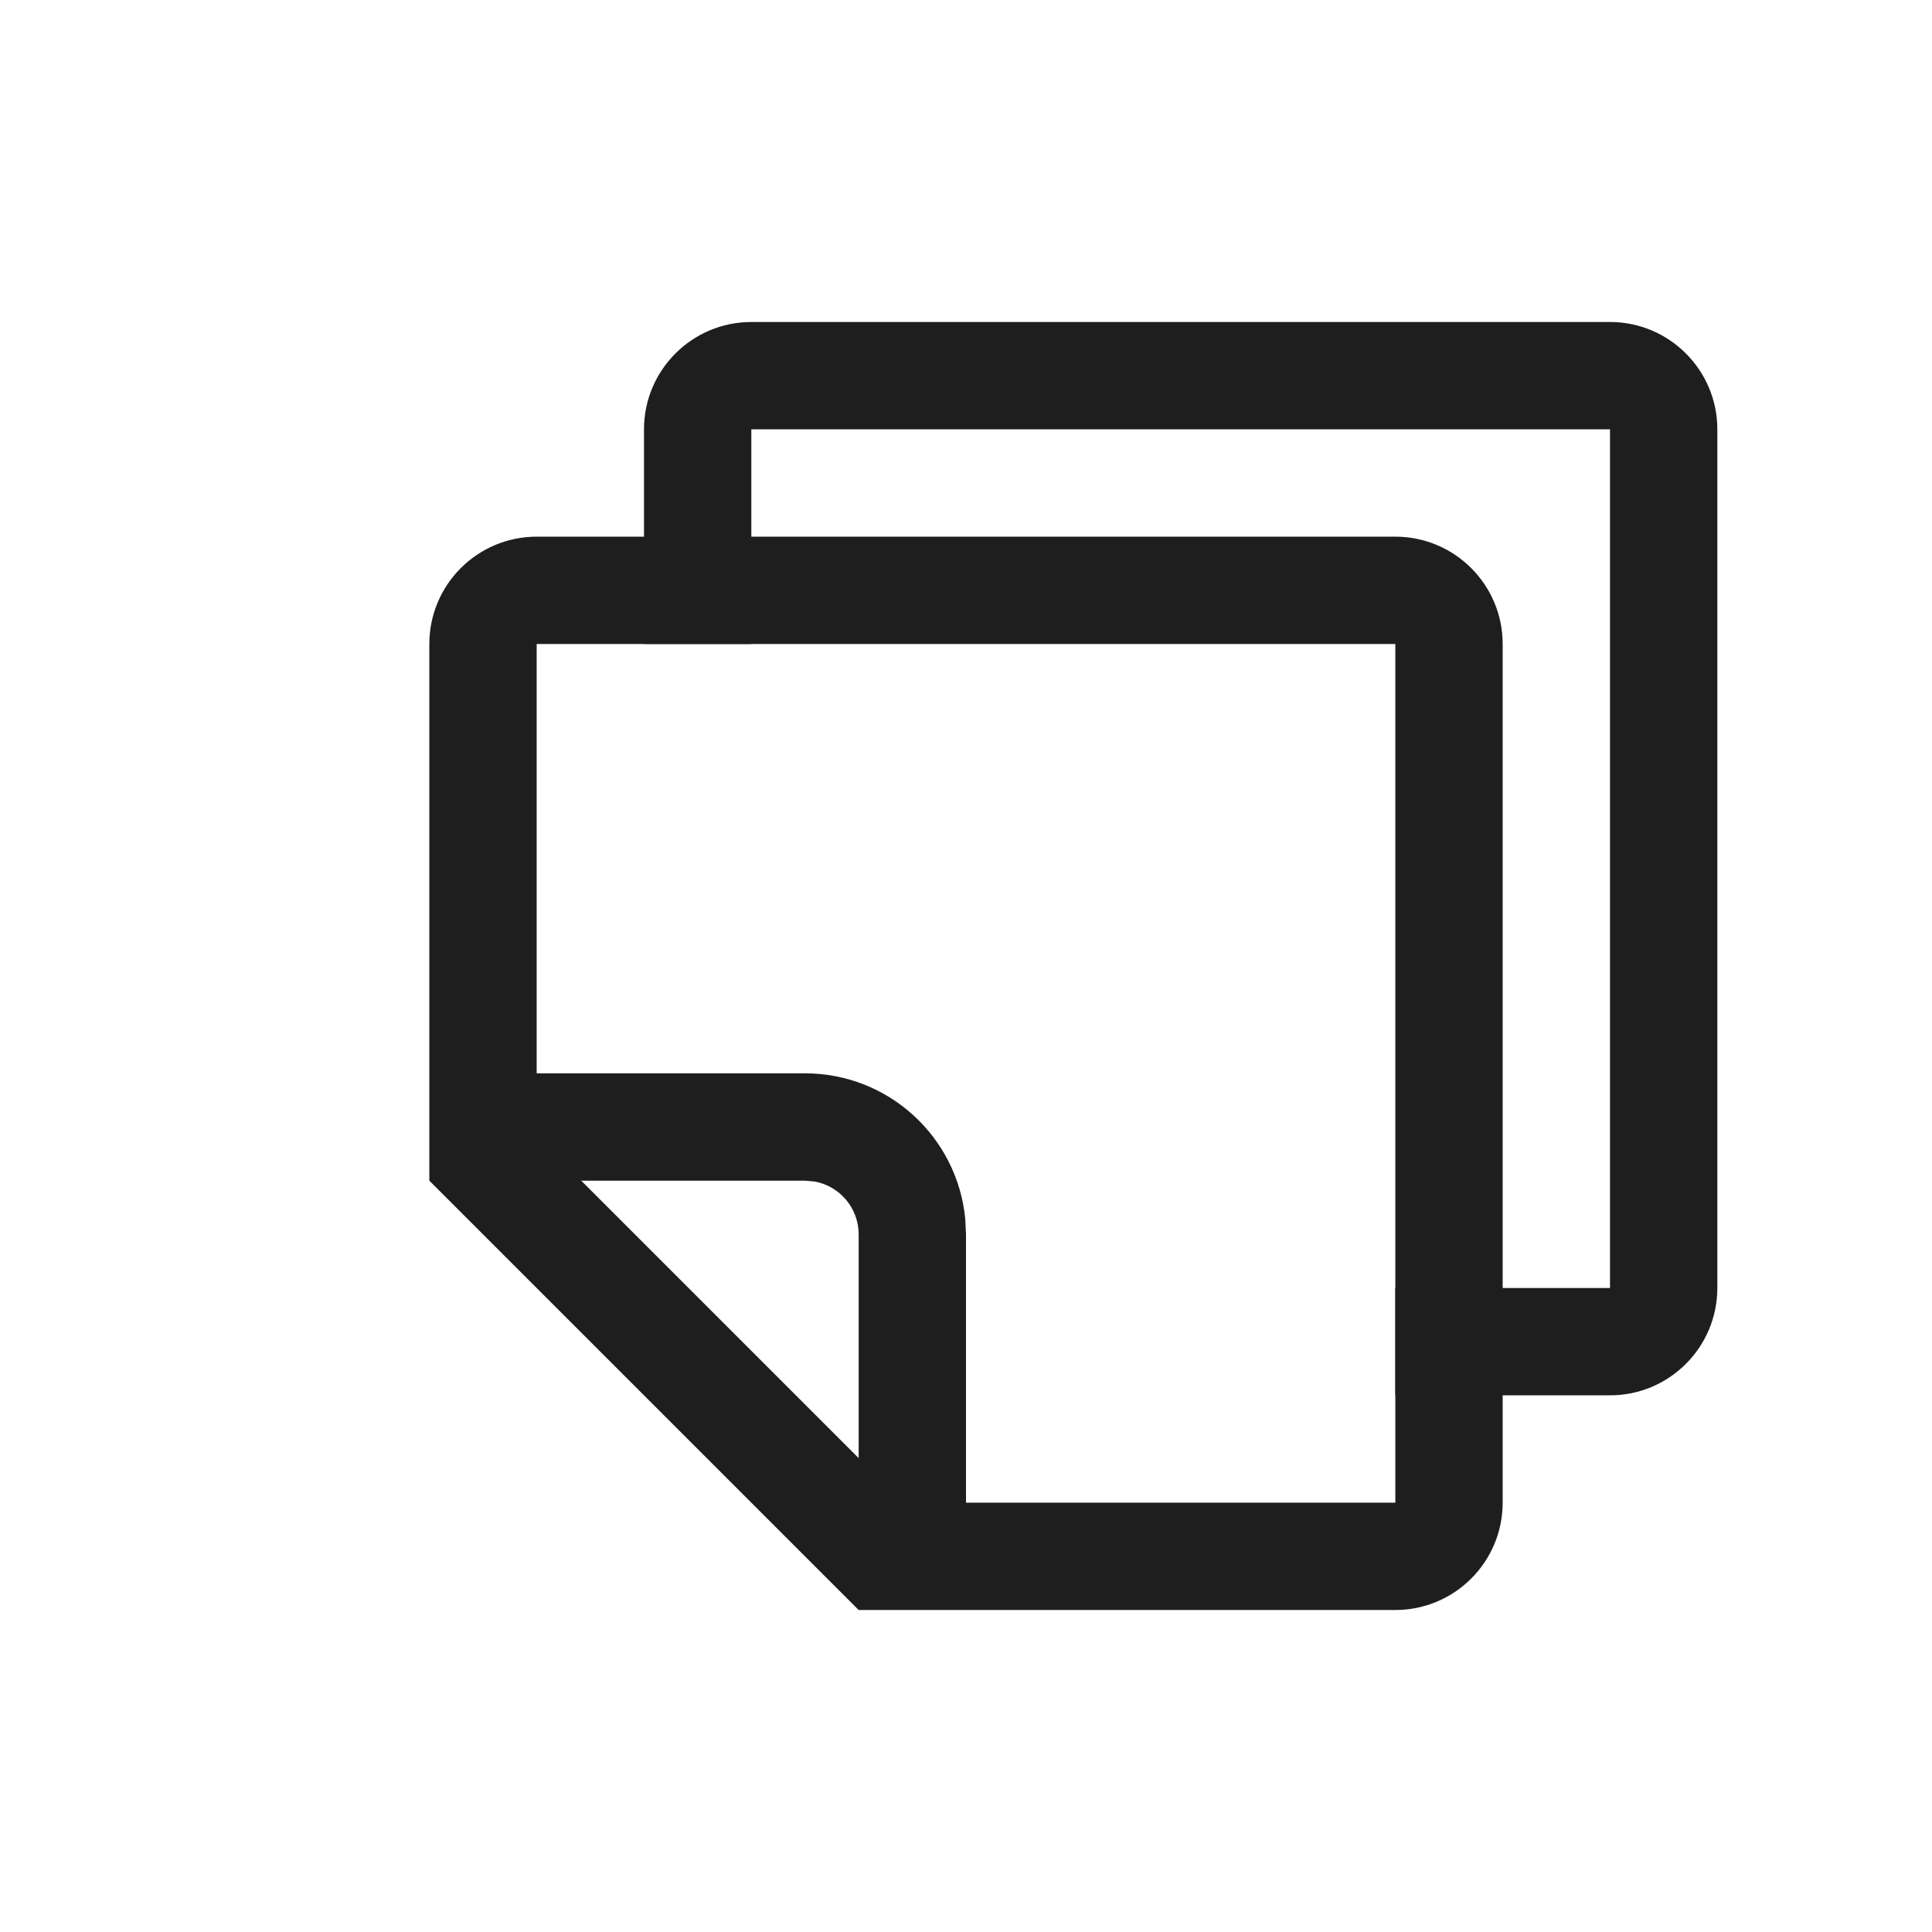 <?xml version="1.0" encoding="UTF-8"?>
<svg width="18px" height="18px" viewBox="0 0 18 18" version="1.1" xmlns="http://www.w3.org/2000/svg" xmlns:xlink="http://www.w3.org/1999/xlink">
    <title>Artboard</title>
    <g id="Artboard" stroke="none" stroke-width="1" fill="none" fill-rule="evenodd">
        <path d="M15,3 C15.552,3 16,3.448 16,4 L16,12 C16,12.552 15.552,13 15,13 L13,13 L13,12 L15,12 L15,4 L7,4 L7,6 L6,6 L6,4 C6,3.448 6.448,3 7,3 L15,3 Z" id="Path" fill="#1E1E1E" fill-rule="nonzero"></path>
        <path d="M13,5 C13.552,5 14,5.448 14,6 L14,14 C14,14.552 13.552,15 13,15 L8,15 L4,11 L4,6 C4,5.448 4.448,5 5,5 L13,5 Z M13,6 L5,6 L5,10.585 L8.415,14 L13,14 L13,6 Z" id="Rectangle-Copy-54" fill="#1E1E1E" fill-rule="nonzero"></path>
        <path d="M7.5,10 C8.28,10 8.92,10.595 8.993,11.356 L9,11.5 L9,14.5 L8,14.5 L8,11.5 C8,11.255 7.823,11.05 7.59,11.008 L7.5,11 L4.5,11 L4.5,10 L7.5,10 Z" id="Path-37-Copy" fill="#1E1E1E" fill-rule="nonzero"></path>
    </g>
</svg>